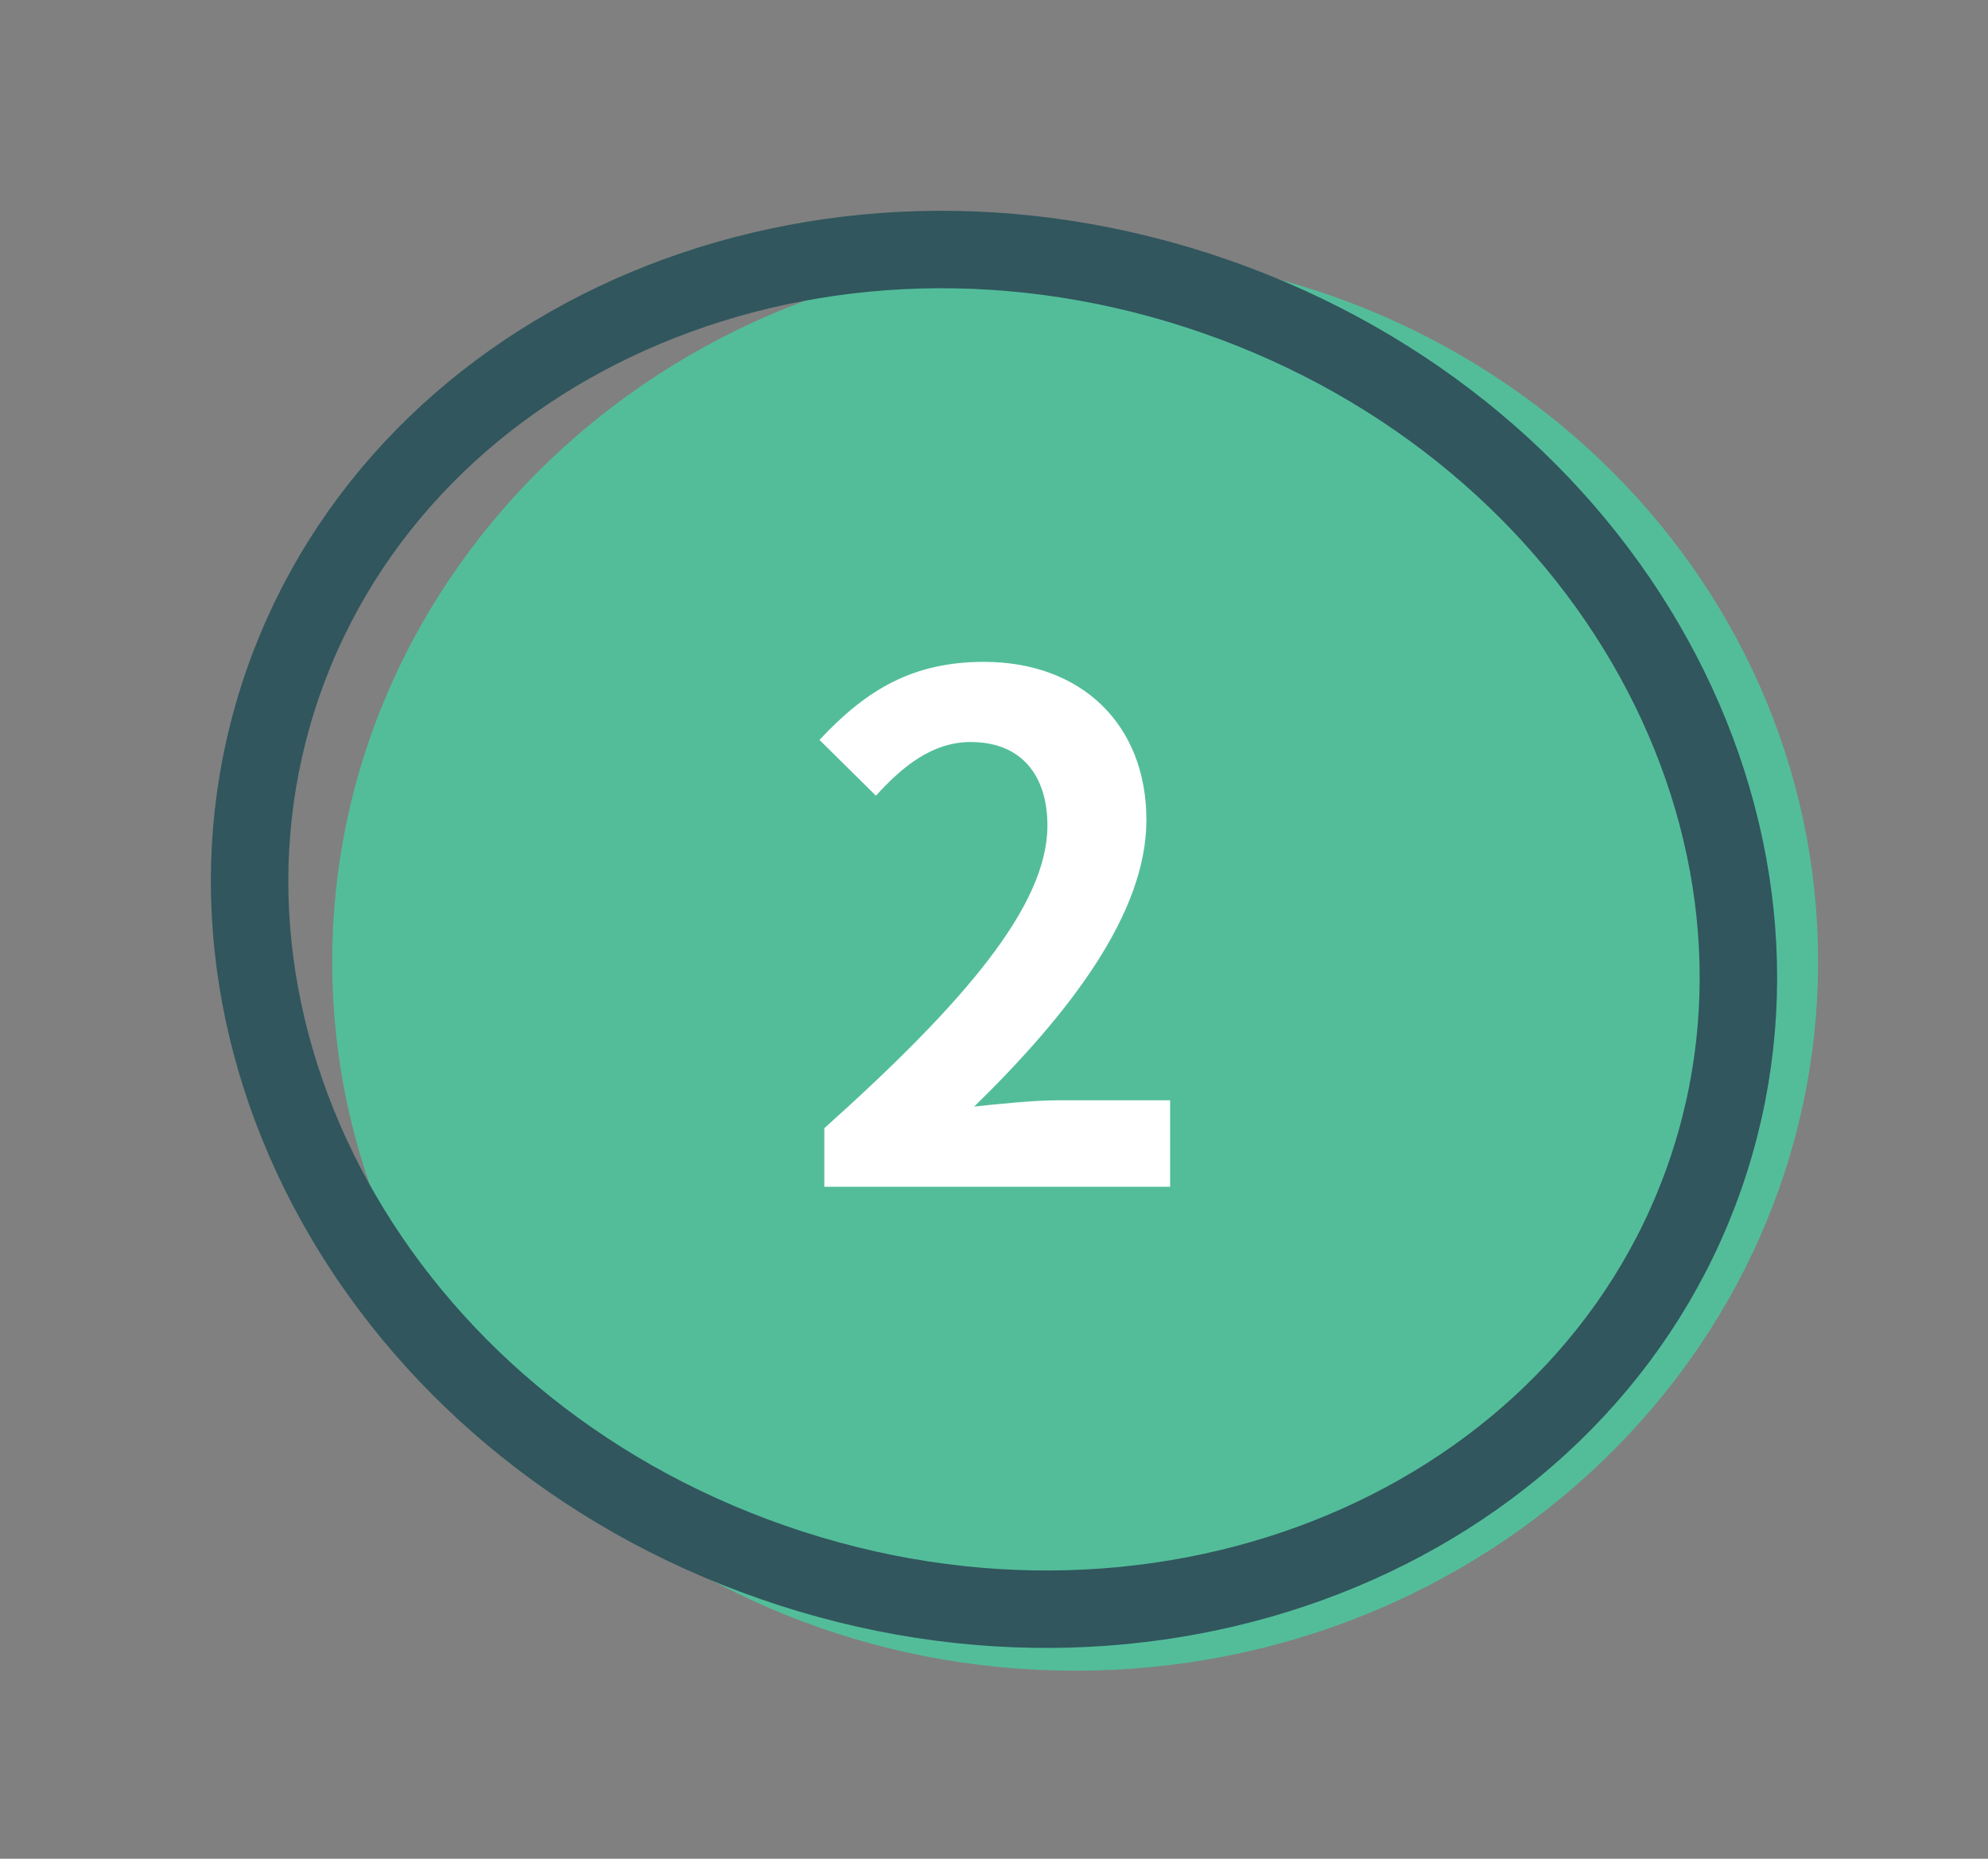 <svg width="77" height="72" viewBox="0 0 77 72" fill="none" xmlns="http://www.w3.org/2000/svg">
<rect x="0" y="0" width="77" height="72" fill="#808080" stroke="none"/>
<path d="M41.643 11.281C56.774 11.281 68.919 22.972 68.919 37.249C68.919 51.525 56.774 63.216 41.643 63.216C26.513 63.216 14.367 51.525 14.367 37.249C14.367 22.972 26.513 11.281 41.643 11.281Z" fill="#53BD9A" stroke="#53BD9A" stroke-width="3"/>
<path d="M10.969 26.432C15.647 13.03 31.704 6.14 47.058 11.477C62.413 16.813 70.708 32.166 66.031 45.568C61.353 58.97 45.296 65.86 29.942 60.523C14.587 55.187 6.292 39.834 10.969 26.432Z" stroke="#31565D" stroke-width="3"/>
<path d="M31.929 45.969V43.701C37.383 38.814 40.569 35.061 40.569 31.983C40.569 29.985 39.516 28.743 37.599 28.743C36.114 28.743 34.953 29.688 33.927 30.822L31.74 28.662C33.576 26.691 35.385 25.638 38.112 25.638C41.865 25.638 44.403 28.041 44.403 31.767C44.403 35.412 41.379 39.3 37.734 42.864C38.733 42.756 40.056 42.621 41.001 42.621H45.321V45.969H31.929Z" fill="white"/>
</svg>
